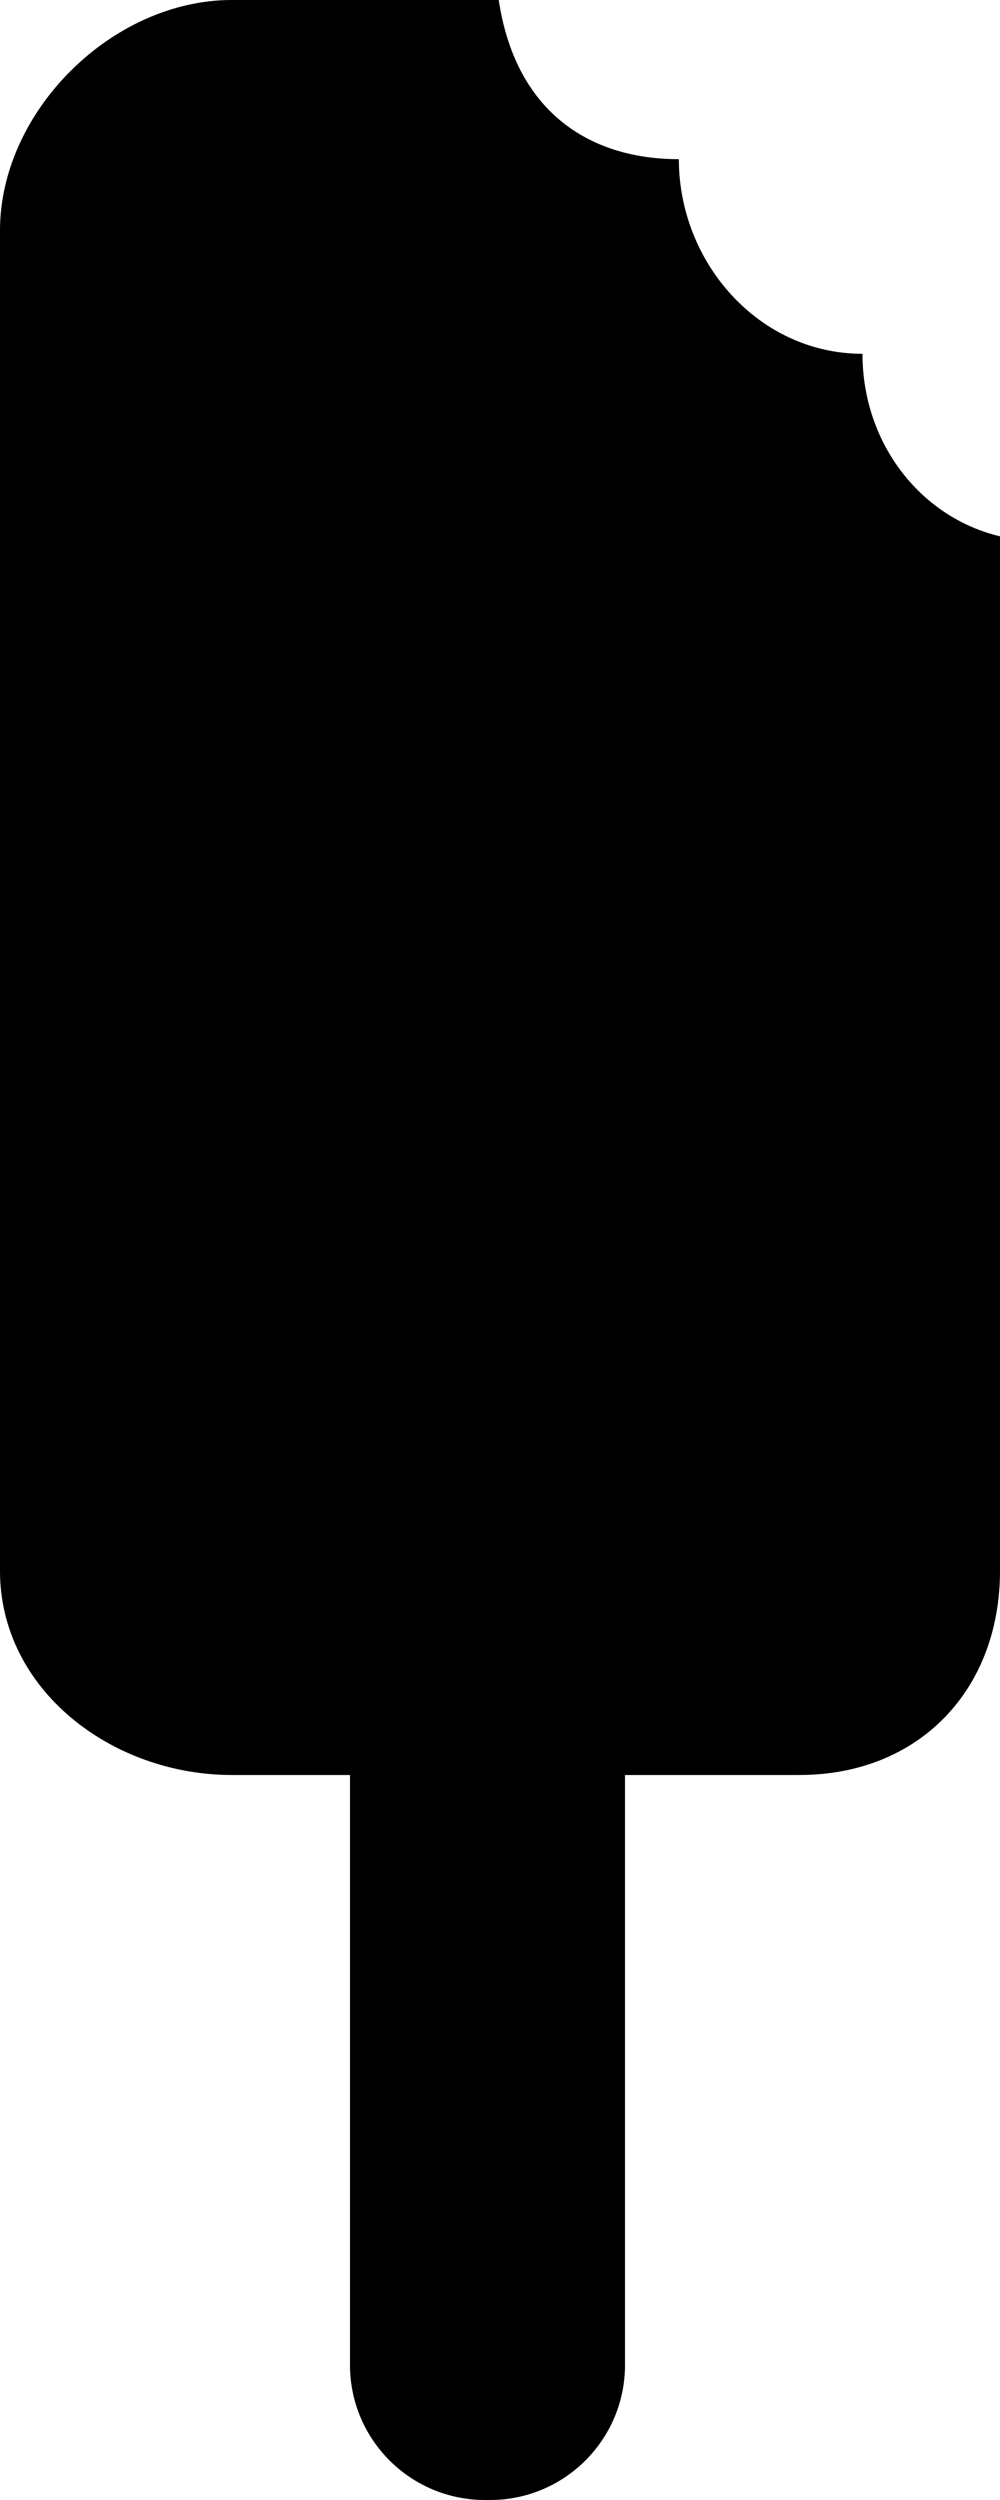 <svg xmlns="http://www.w3.org/2000/svg" xmlns:xlink="http://www.w3.org/1999/xlink" version="1.1" id="Layer_1" x="0px" y="0px" width="40px" height="100px" viewBox="0 0 40 100" enable-background="new 0 0 40 100" xml:space="preserve">
<path fill="#000000" d="M34.499,14.152c-4.143,0-7.345-3.643-7.345-7.785c-3.657,0-6.543-1.967-7.205-6.367H9.269  C4.492,0,0,4.444,0,9.221v53.61C0,67.607,4.492,71,9.269,71H14v23.6c0,2.982,2.418,5.4,5.4,5.4H19.6c2.982,0,5.4-2.418,5.4-5.4V71  h6.972C36.748,71,40,67.607,40,62.831V21.454C36.8,20.688,34.499,17.713,34.499,14.152z"/>
</svg>